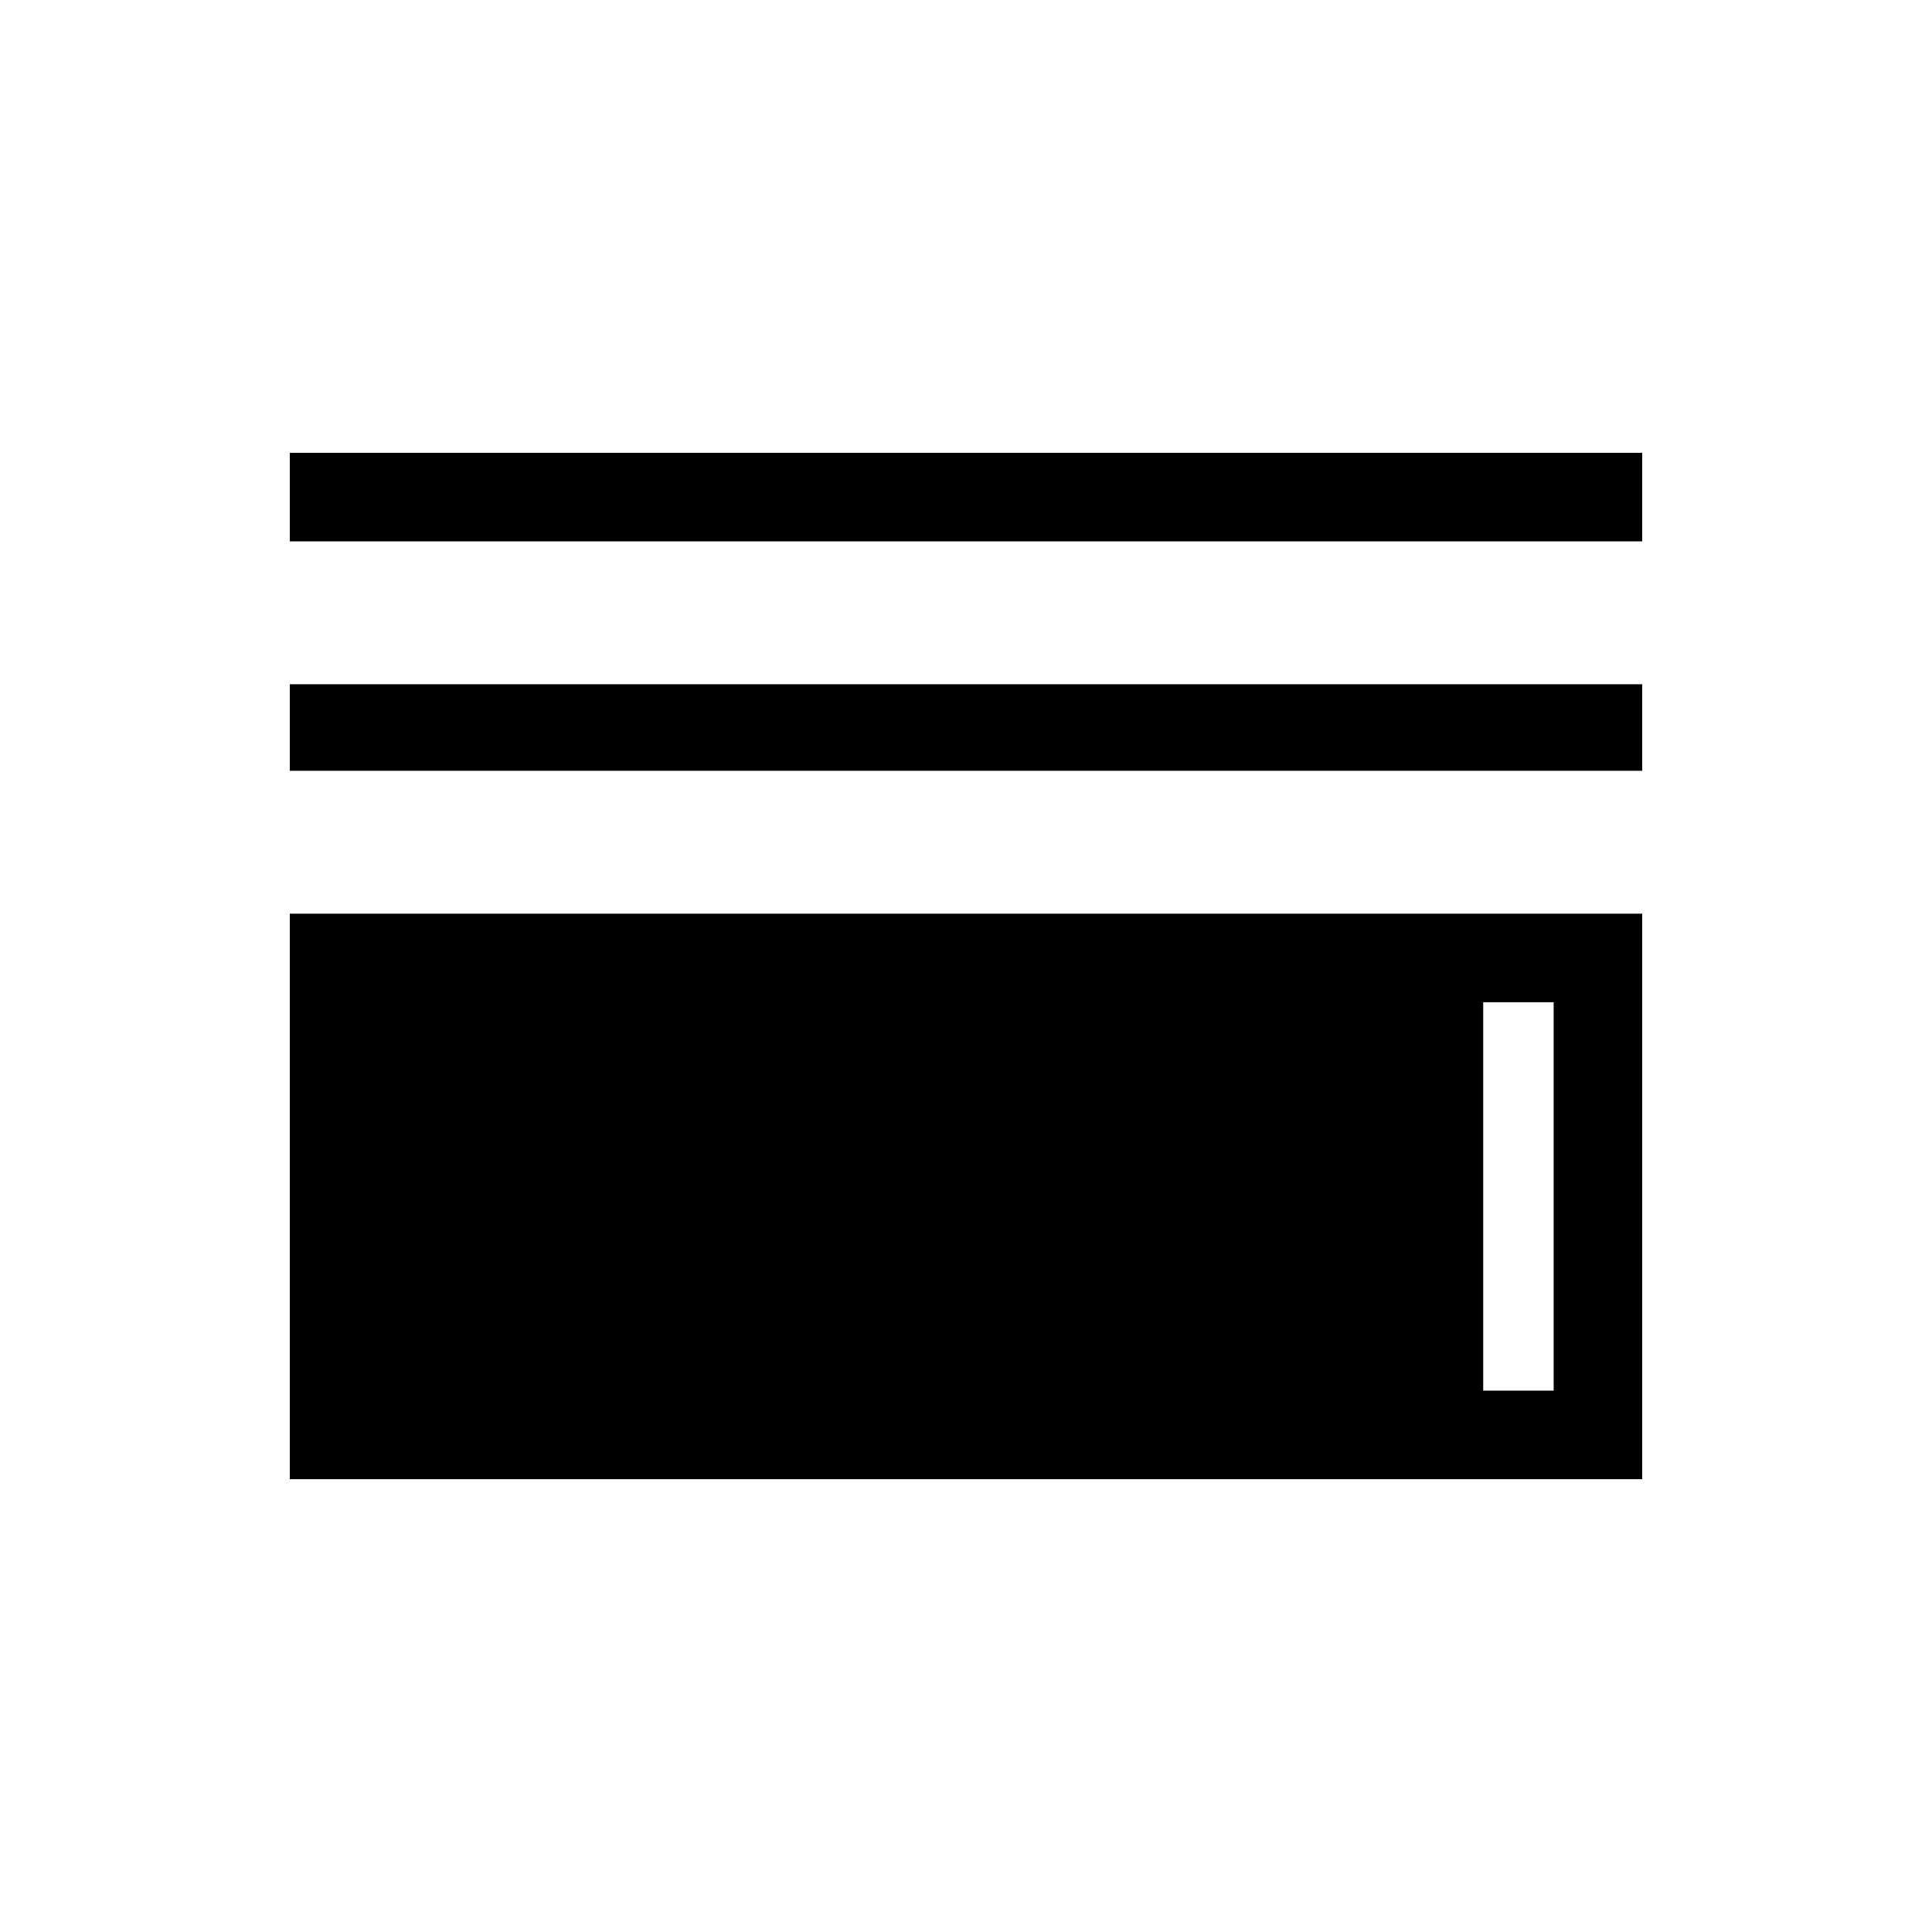 <svg xmlns="http://www.w3.org/2000/svg" height="48" width="48"><path d="M7.2 13.45V11.25H40.8V13.45ZM7.2 19.15V17H40.8V19.15ZM7.2 36.75V22.7H40.8V36.75ZM9.4 34.55H38.6V24.9H9.4ZM9.4 34.55V24.9H36.85V34.55Z"/></svg>